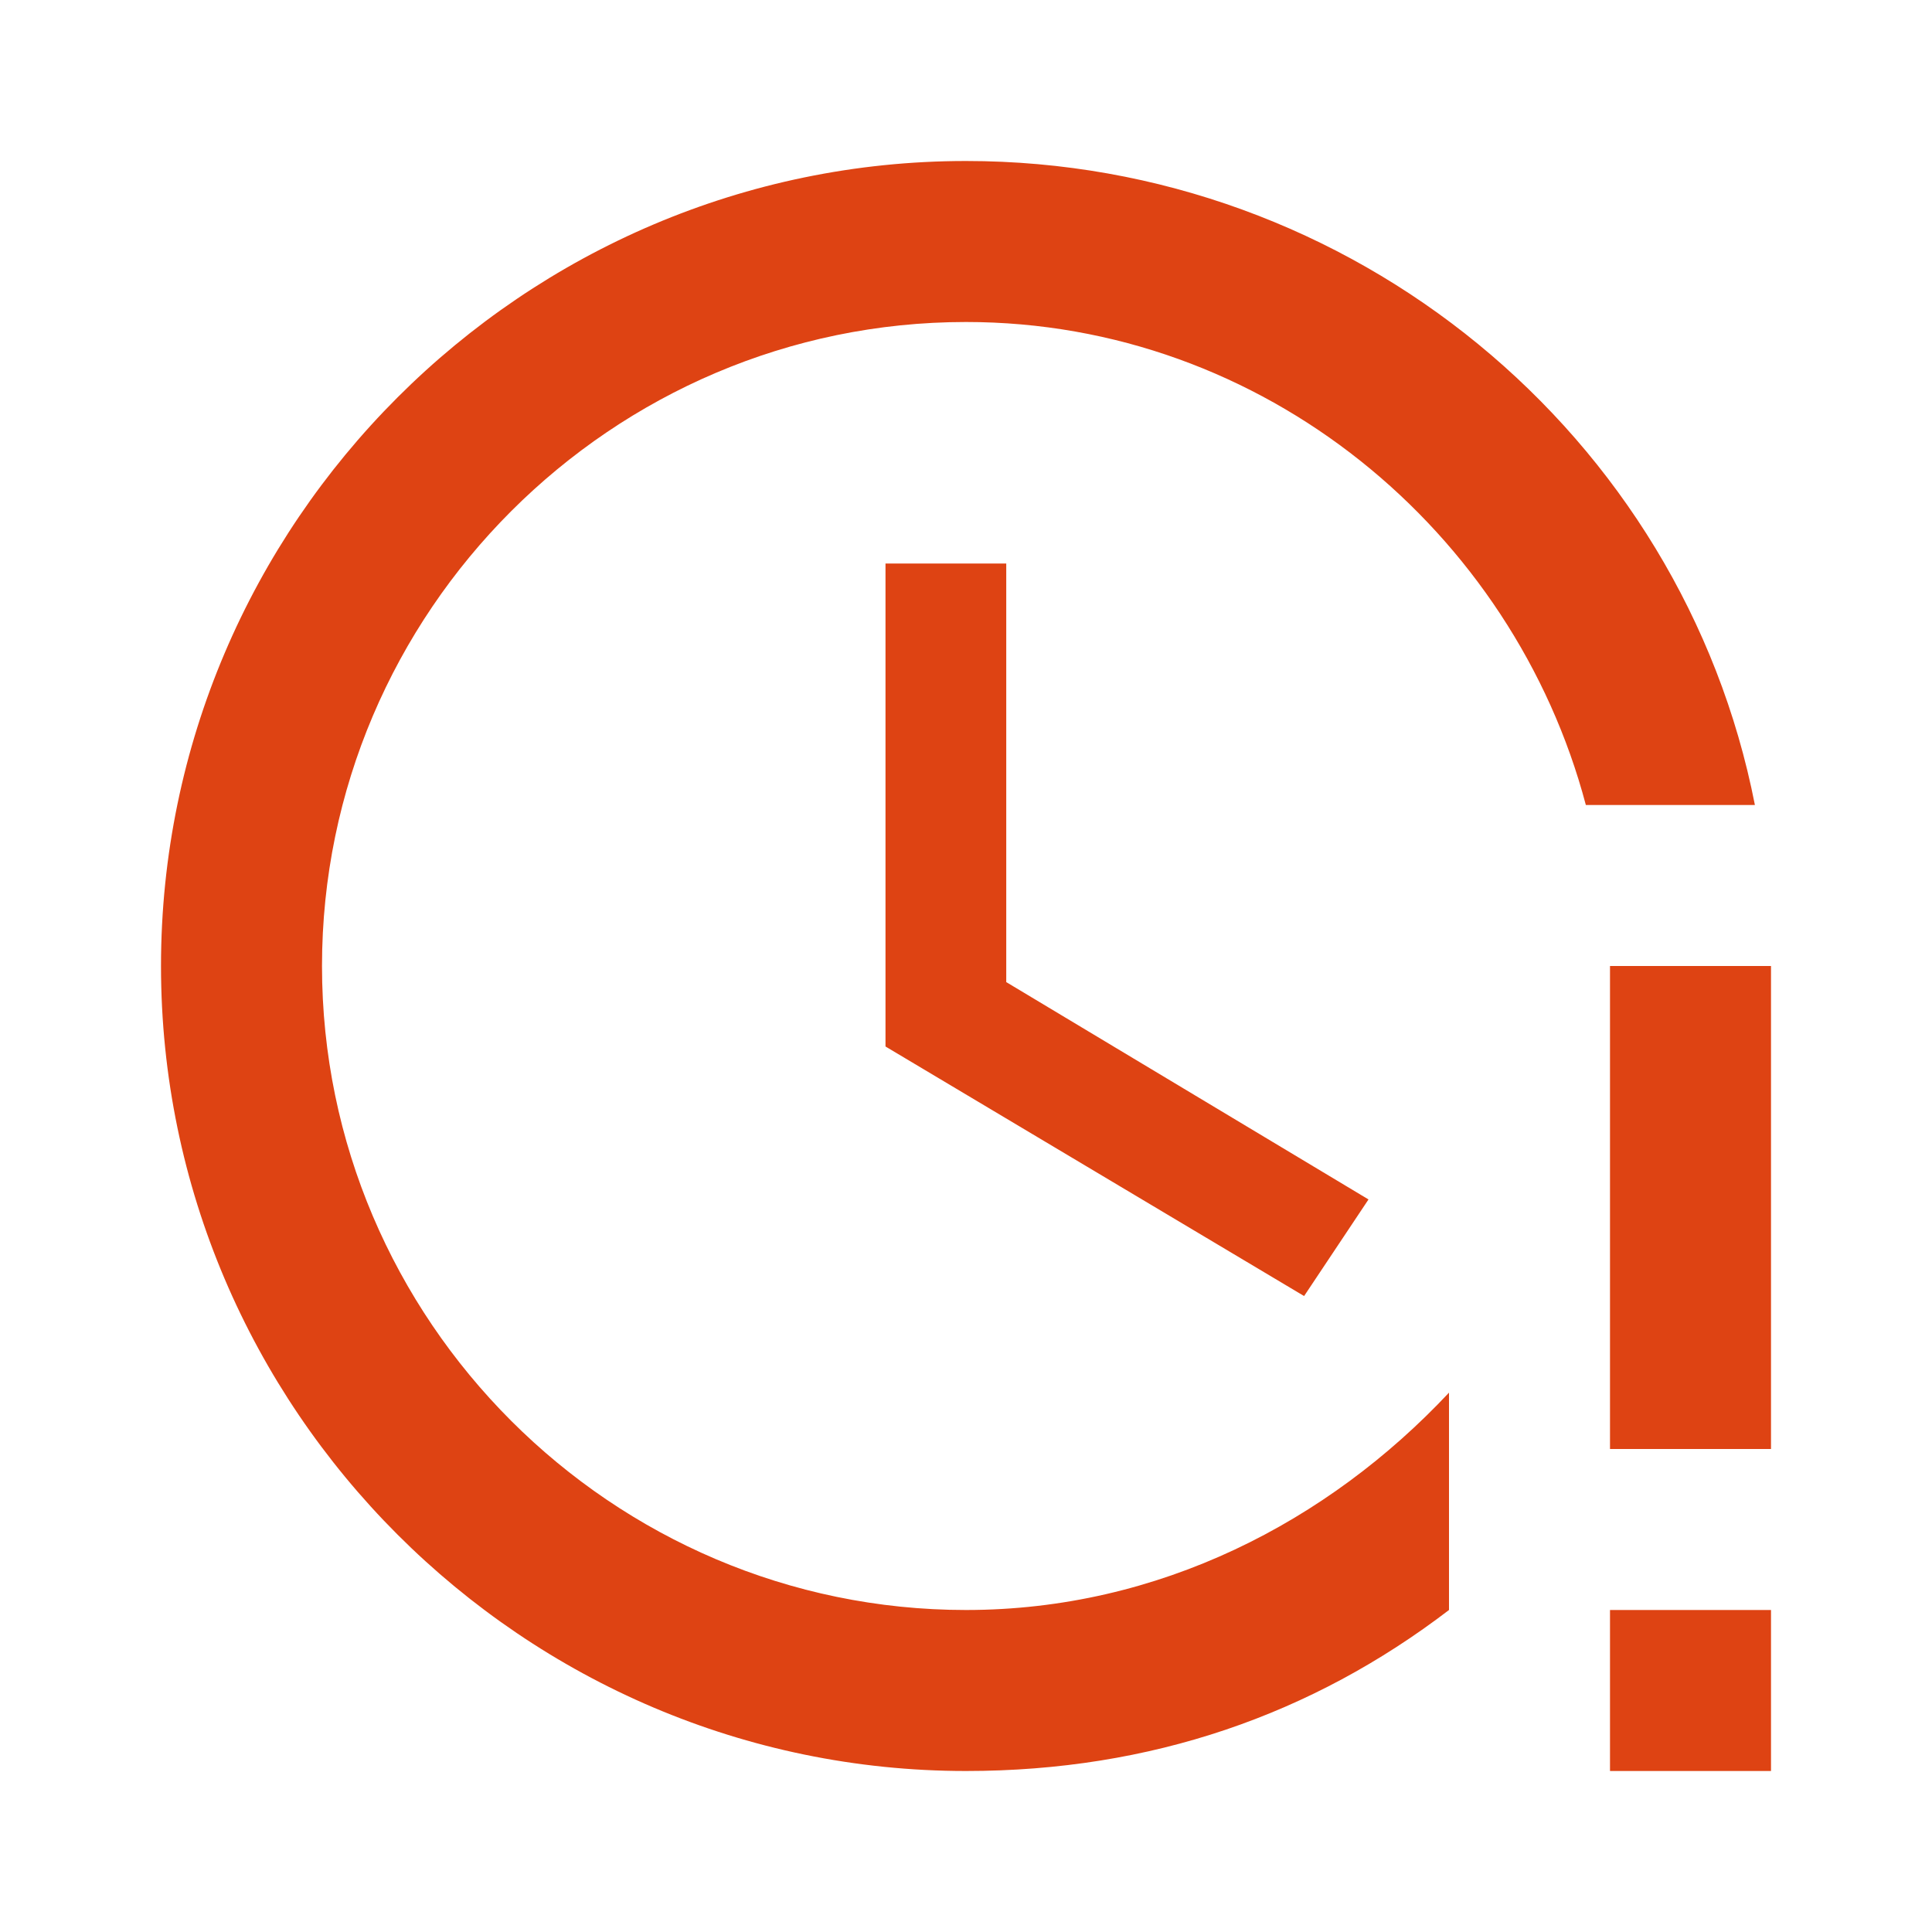 <svg xmlns="http://www.w3.org/2000/svg" width="24" height="24" viewBox="0 0 24 24" fill="none">
  <path d="M11 7V13L16.2 16.1L17 14.9L12.5 12.2V7H11ZM20 12V18H22V12H20ZM20 20V22H22V20H20ZM18 20C16.3 21.3 14.3 22 12 22C6.5 22 2 17.5 2 12C2 6.5 6.5 2 12 2C16.8 2 20.9 5.4 21.8 10H19.7C18.8 6.6 15.7 4 12 4C7.6 4 4 7.6 4 12C4 16.4 7.6 20 12 20C14.4 20 16.5 18.9 18 17.3V20Z" fill="#DE4313"/>
</svg>